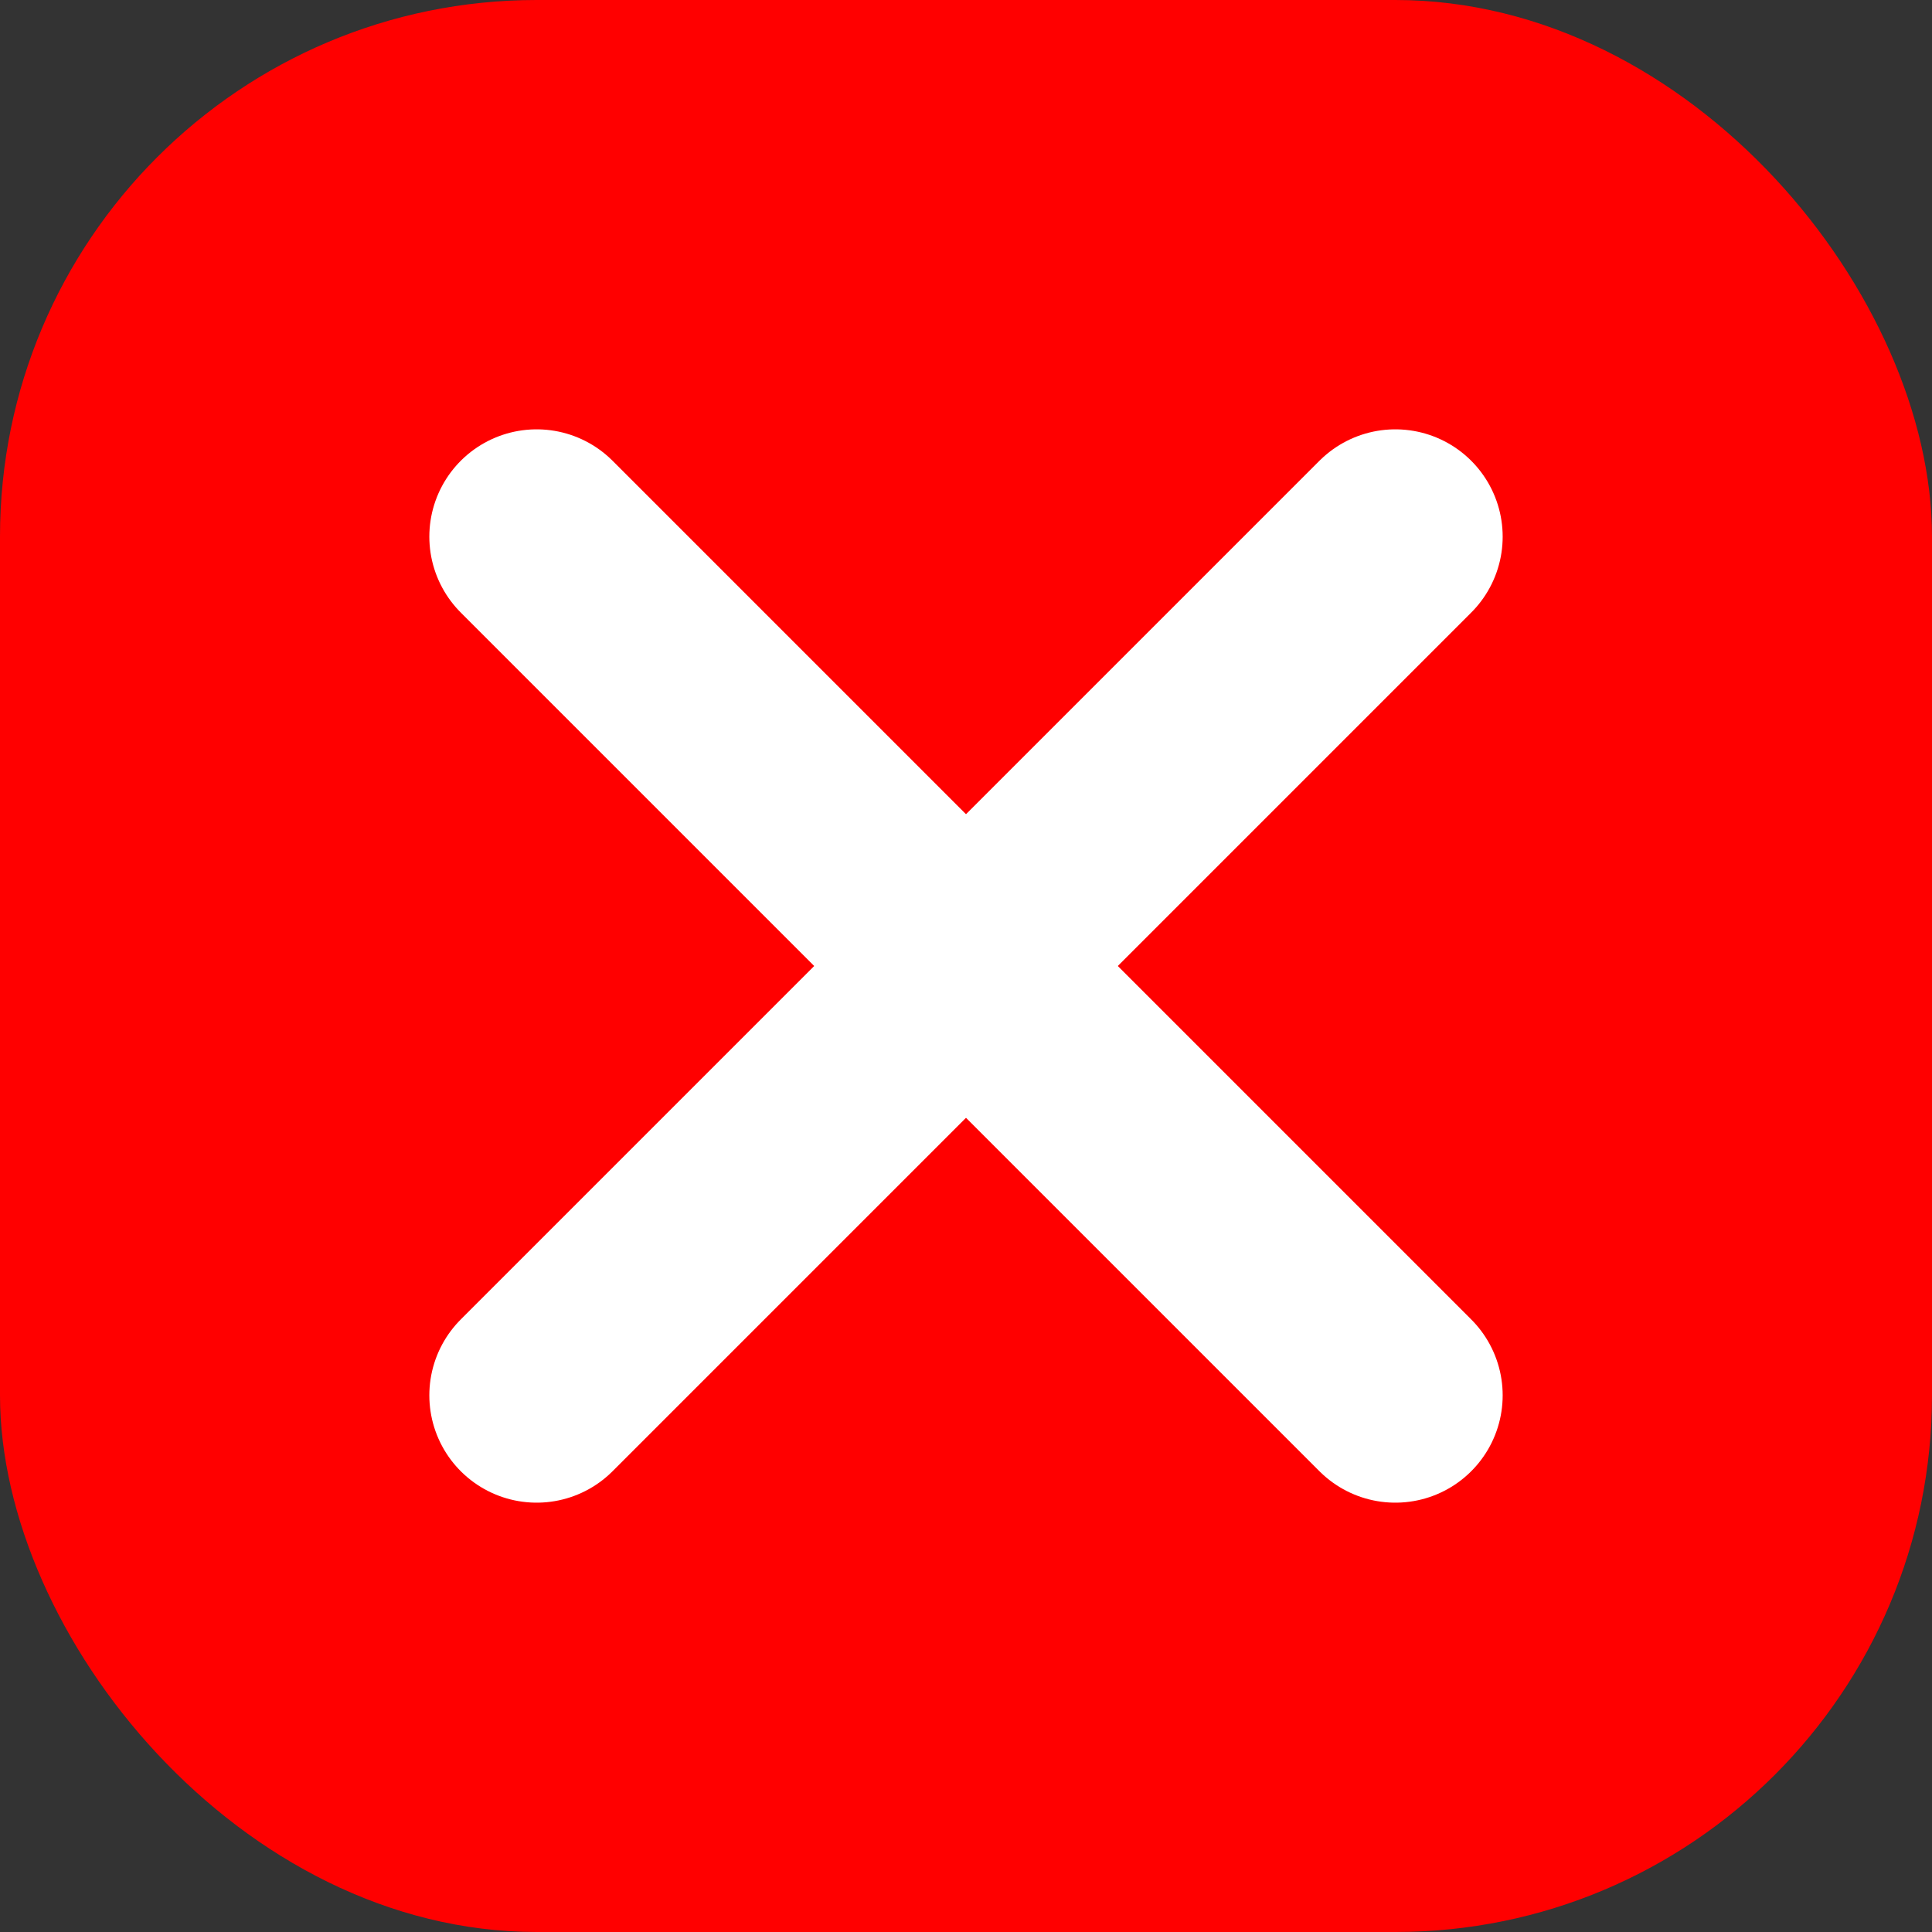 <svg viewBox="0 0 18 18" fill="none" xmlns="http://www.w3.org/2000/svg">
    <rect x="0" y="0" width="18" height="18" fill="#333333" stroke="none"/>
    <rect width="18" height="18" rx="5" fill="#FF0000"/>
    <path d="M13 5L5 13" stroke="white" stroke-width="2" stroke-linecap="round" stroke-linejoin="round"/>
    <path d="M5 5L13 13" stroke="white" stroke-width="2" stroke-linecap="round" stroke-linejoin="round"/>
</svg>
